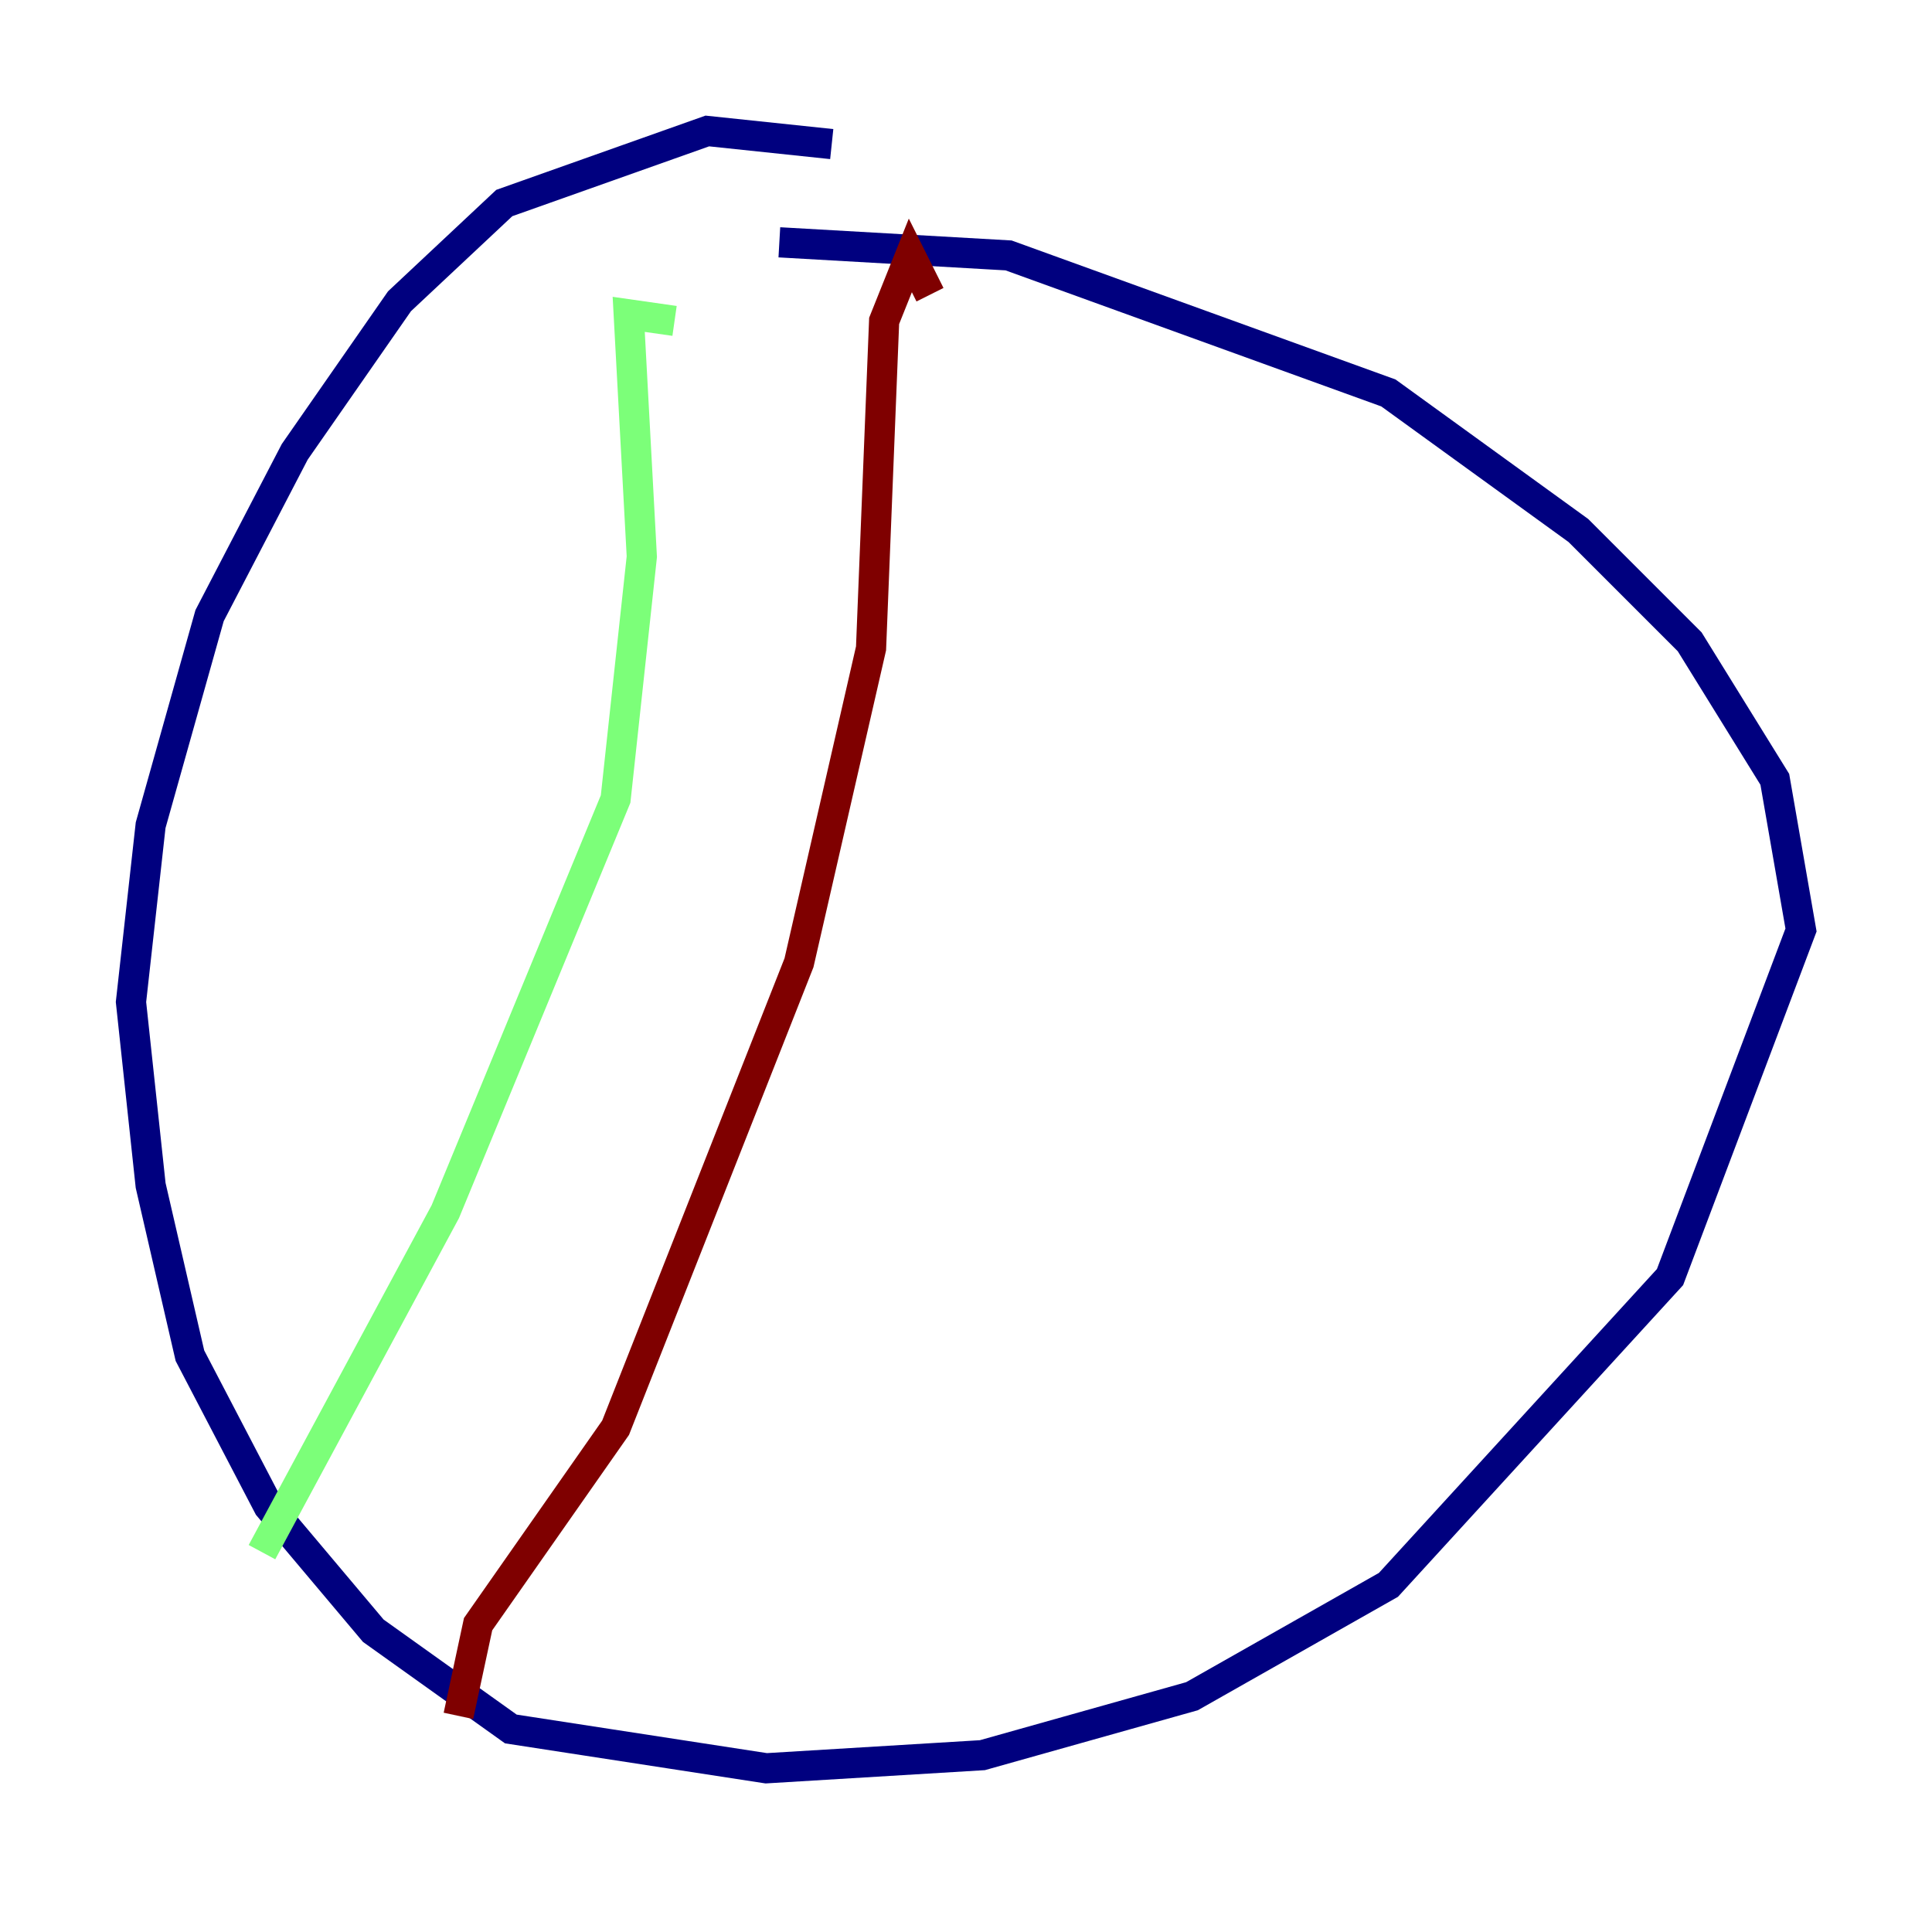 <?xml version="1.0" encoding="utf-8" ?>
<svg baseProfile="tiny" height="128" version="1.2" viewBox="0,0,128,128" width="128" xmlns="http://www.w3.org/2000/svg" xmlns:ev="http://www.w3.org/2001/xml-events" xmlns:xlink="http://www.w3.org/1999/xlink"><defs /><polyline fill="none" points="55.105,9.546 46.861,8.678 33.41,13.451 26.468,19.959 19.525,29.939 13.885,40.786 9.98,54.671 8.678,66.386 9.98,78.536 12.583,89.817 17.79,99.797 24.732,108.041 33.844,114.549 50.766,117.153 65.085,116.285 78.969,112.38 91.986,105.003 110.644,84.61 119.322,61.614 117.586,51.634 111.946,42.522 104.57,35.146 91.986,26.034 66.82,16.922 51.634,16.054" stroke="#00007f" stroke-width="2" /><polyline fill="none" points="44.691,21.261 41.654,20.827 42.522,36.881 40.786,52.936 29.505,80.271 17.356,102.834" stroke="#7cff79" stroke-width="2" /><polyline fill="none" points="61.614,19.525 60.312,16.922 58.576,21.261 57.709,42.956 52.936,63.783 40.786,94.59 31.675,107.607 30.373,113.681" stroke="#7f0000" stroke-width="2" /></svg>